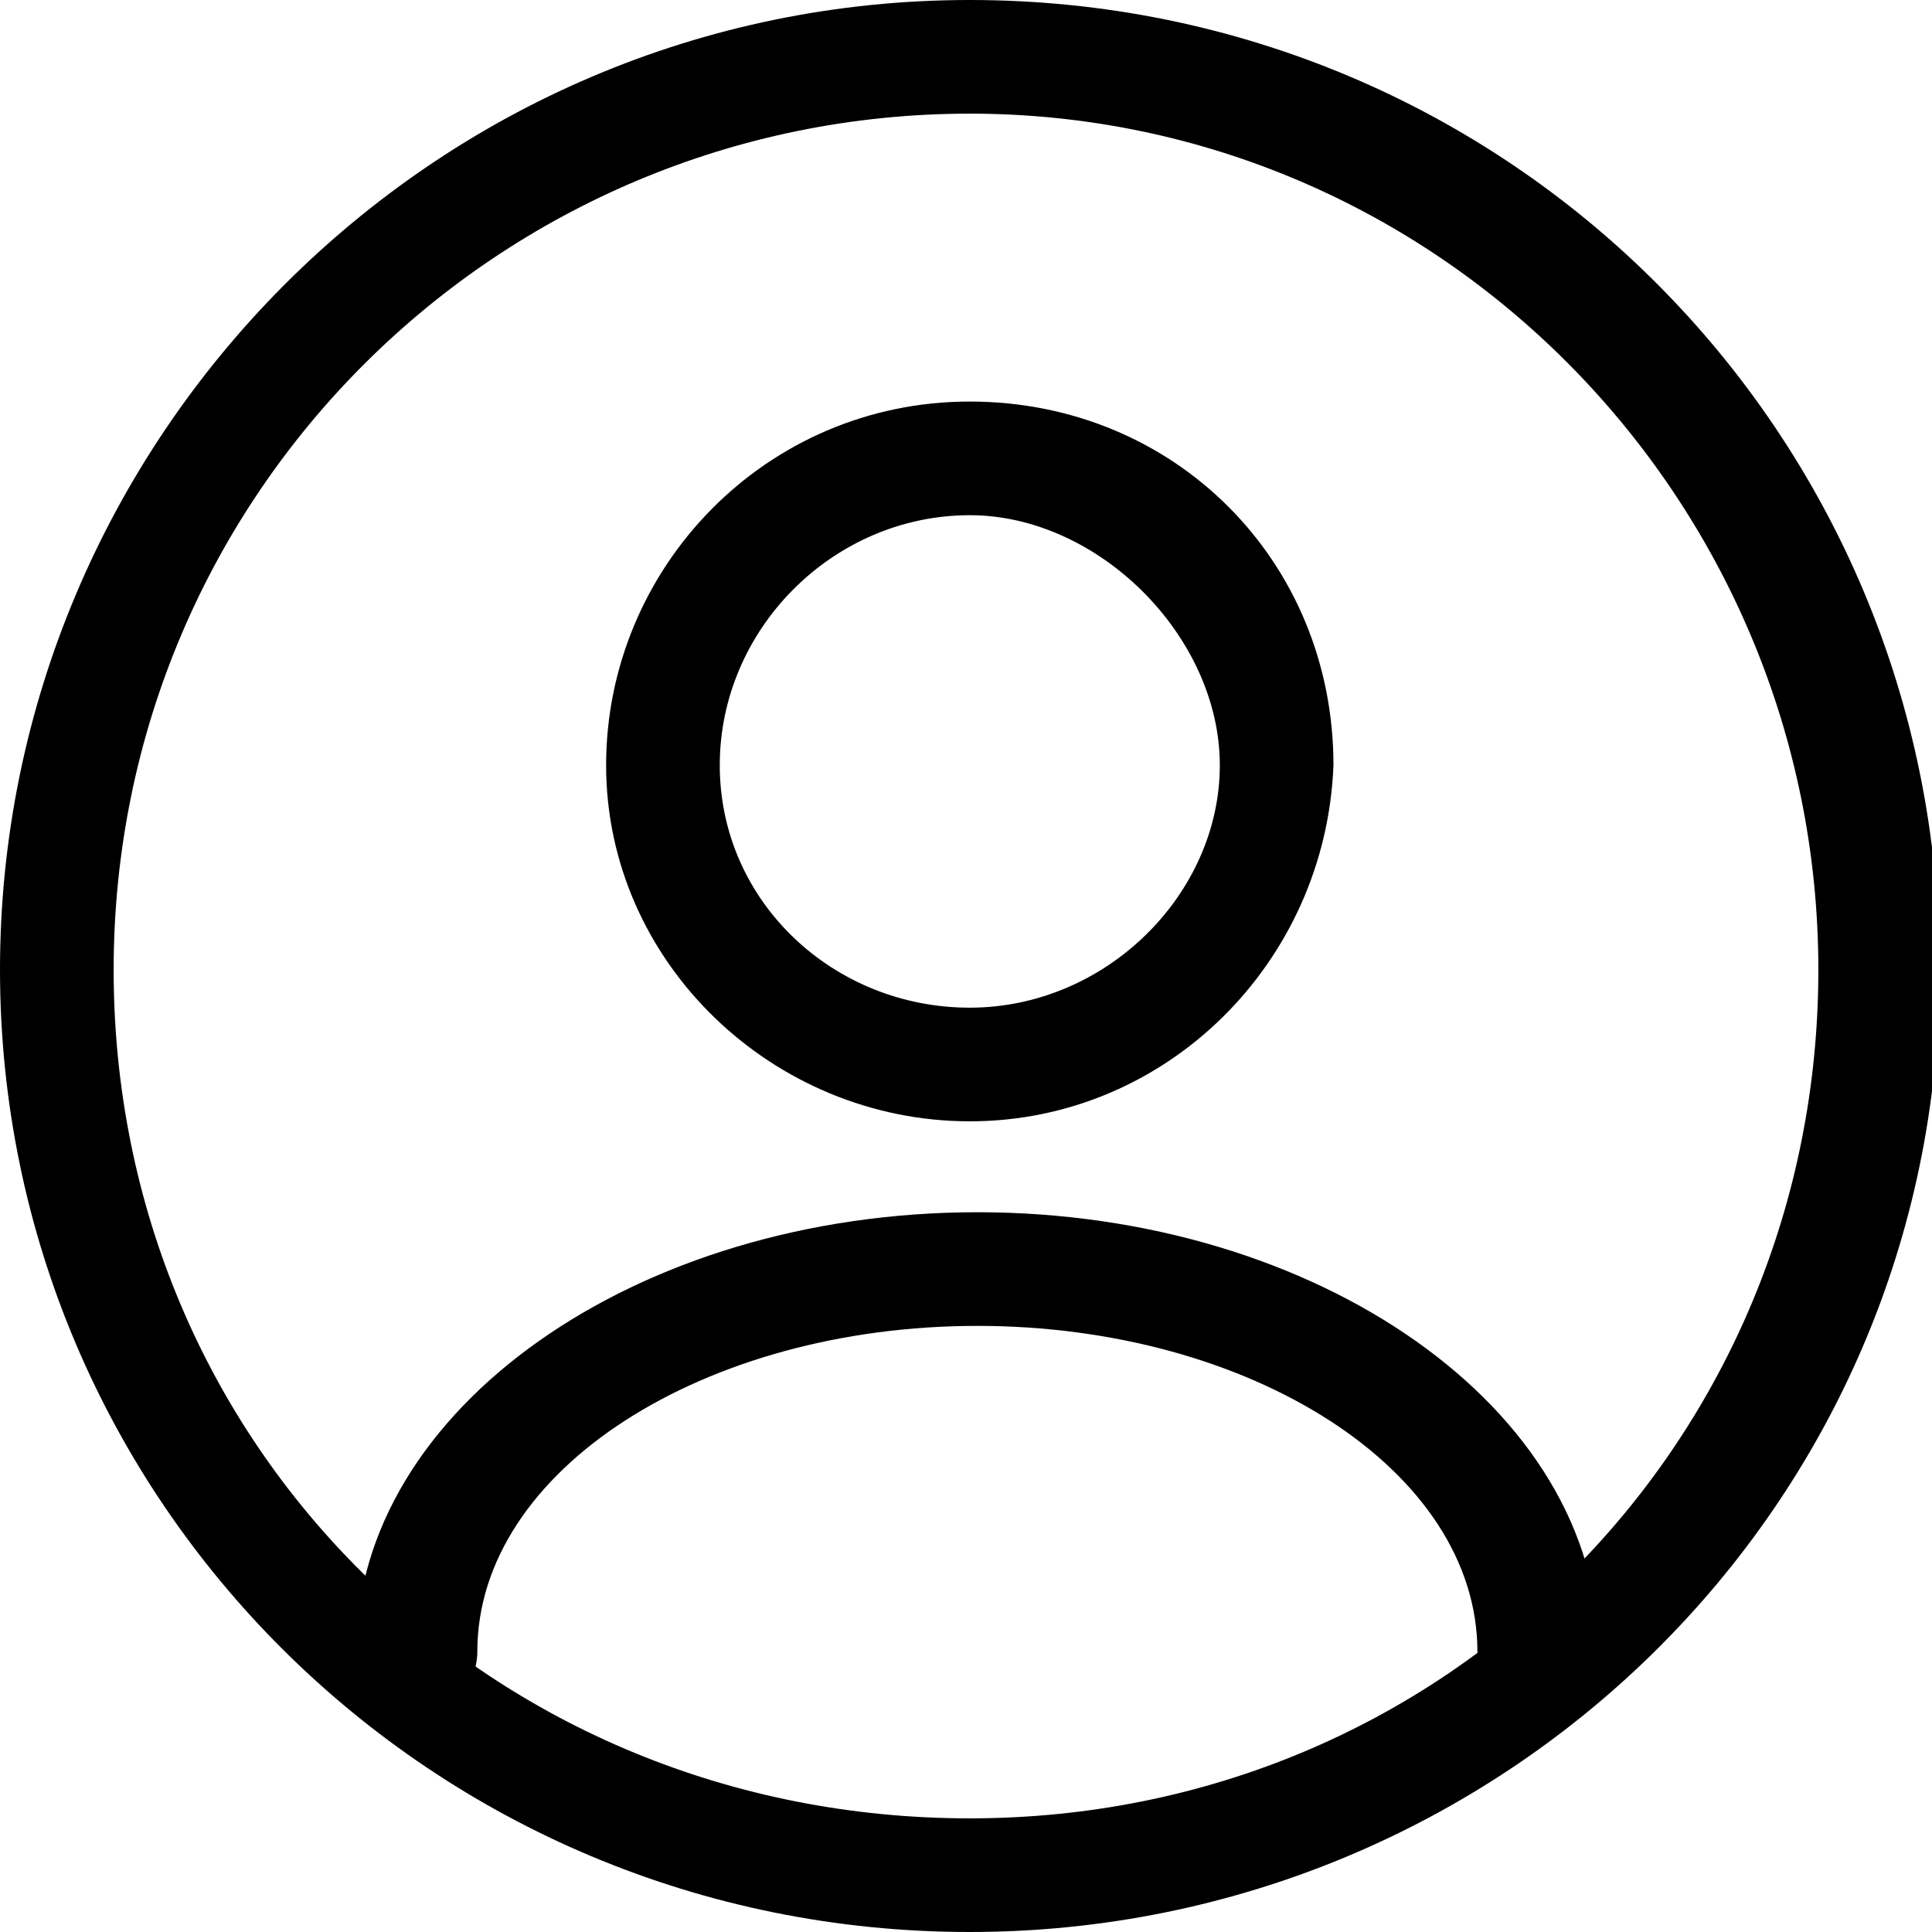 <?xml version="1.0" encoding="utf-8"?>
<!-- Generator: Adobe Illustrator 21.0.0, SVG Export Plug-In . SVG Version: 6.00 Build 0)  -->
<svg version="1.1" id="Layer_1" xmlns="http://www.w3.org/2000/svg" xmlns:xlink="http://www.w3.org/1999/xlink" x="0px" y="0px"
	 viewBox="0 0 25.5 25.5" style="enable-background:new 0 0 25.5 25.5;" xml:space="preserve">
<path d="M12.8,25.5C5.7,25.5,0,19.8,0,12.8S5.7,0,12.8,0s12.8,5.7,12.8,12.8S19.8,25.5,12.8,25.5z M12.8,1.5
	c-6.2,0-11.3,5-11.3,11.3S6.5,24,12.8,24S24,19,24,12.8S19,1.5,12.8,1.5z"/>
<path d="M20.3,22.6c-0.4,0-0.8-0.3-0.8-0.8c0-2.4-3-4.3-6.6-4.3s-6.6,1.9-6.6,4.3c0,0.4-0.3,0.8-0.8,0.8
	s-0.8-0.3-0.8-0.8c0-3.2,3.7-5.8,8.2-5.8s8.2,2.6,8.2,5.8C21.1,22.3,20.7,22.6,20.3,22.6z"/>
<path d="M12.8,14.8c-2.6,0-4.8-2.1-4.8-4.7s2.1-4.8,4.8-4.8s4.8,2.1,4.8,4.8C17.5,12.7,15.4,14.8,12.8,14.8z
	 M12.8,6.8c-1.8,0-3.3,1.5-3.3,3.3s1.5,3.2,3.3,3.2s3.3-1.5,3.3-3.2S14.5,6.8,12.8,6.8z"/>
</svg>

